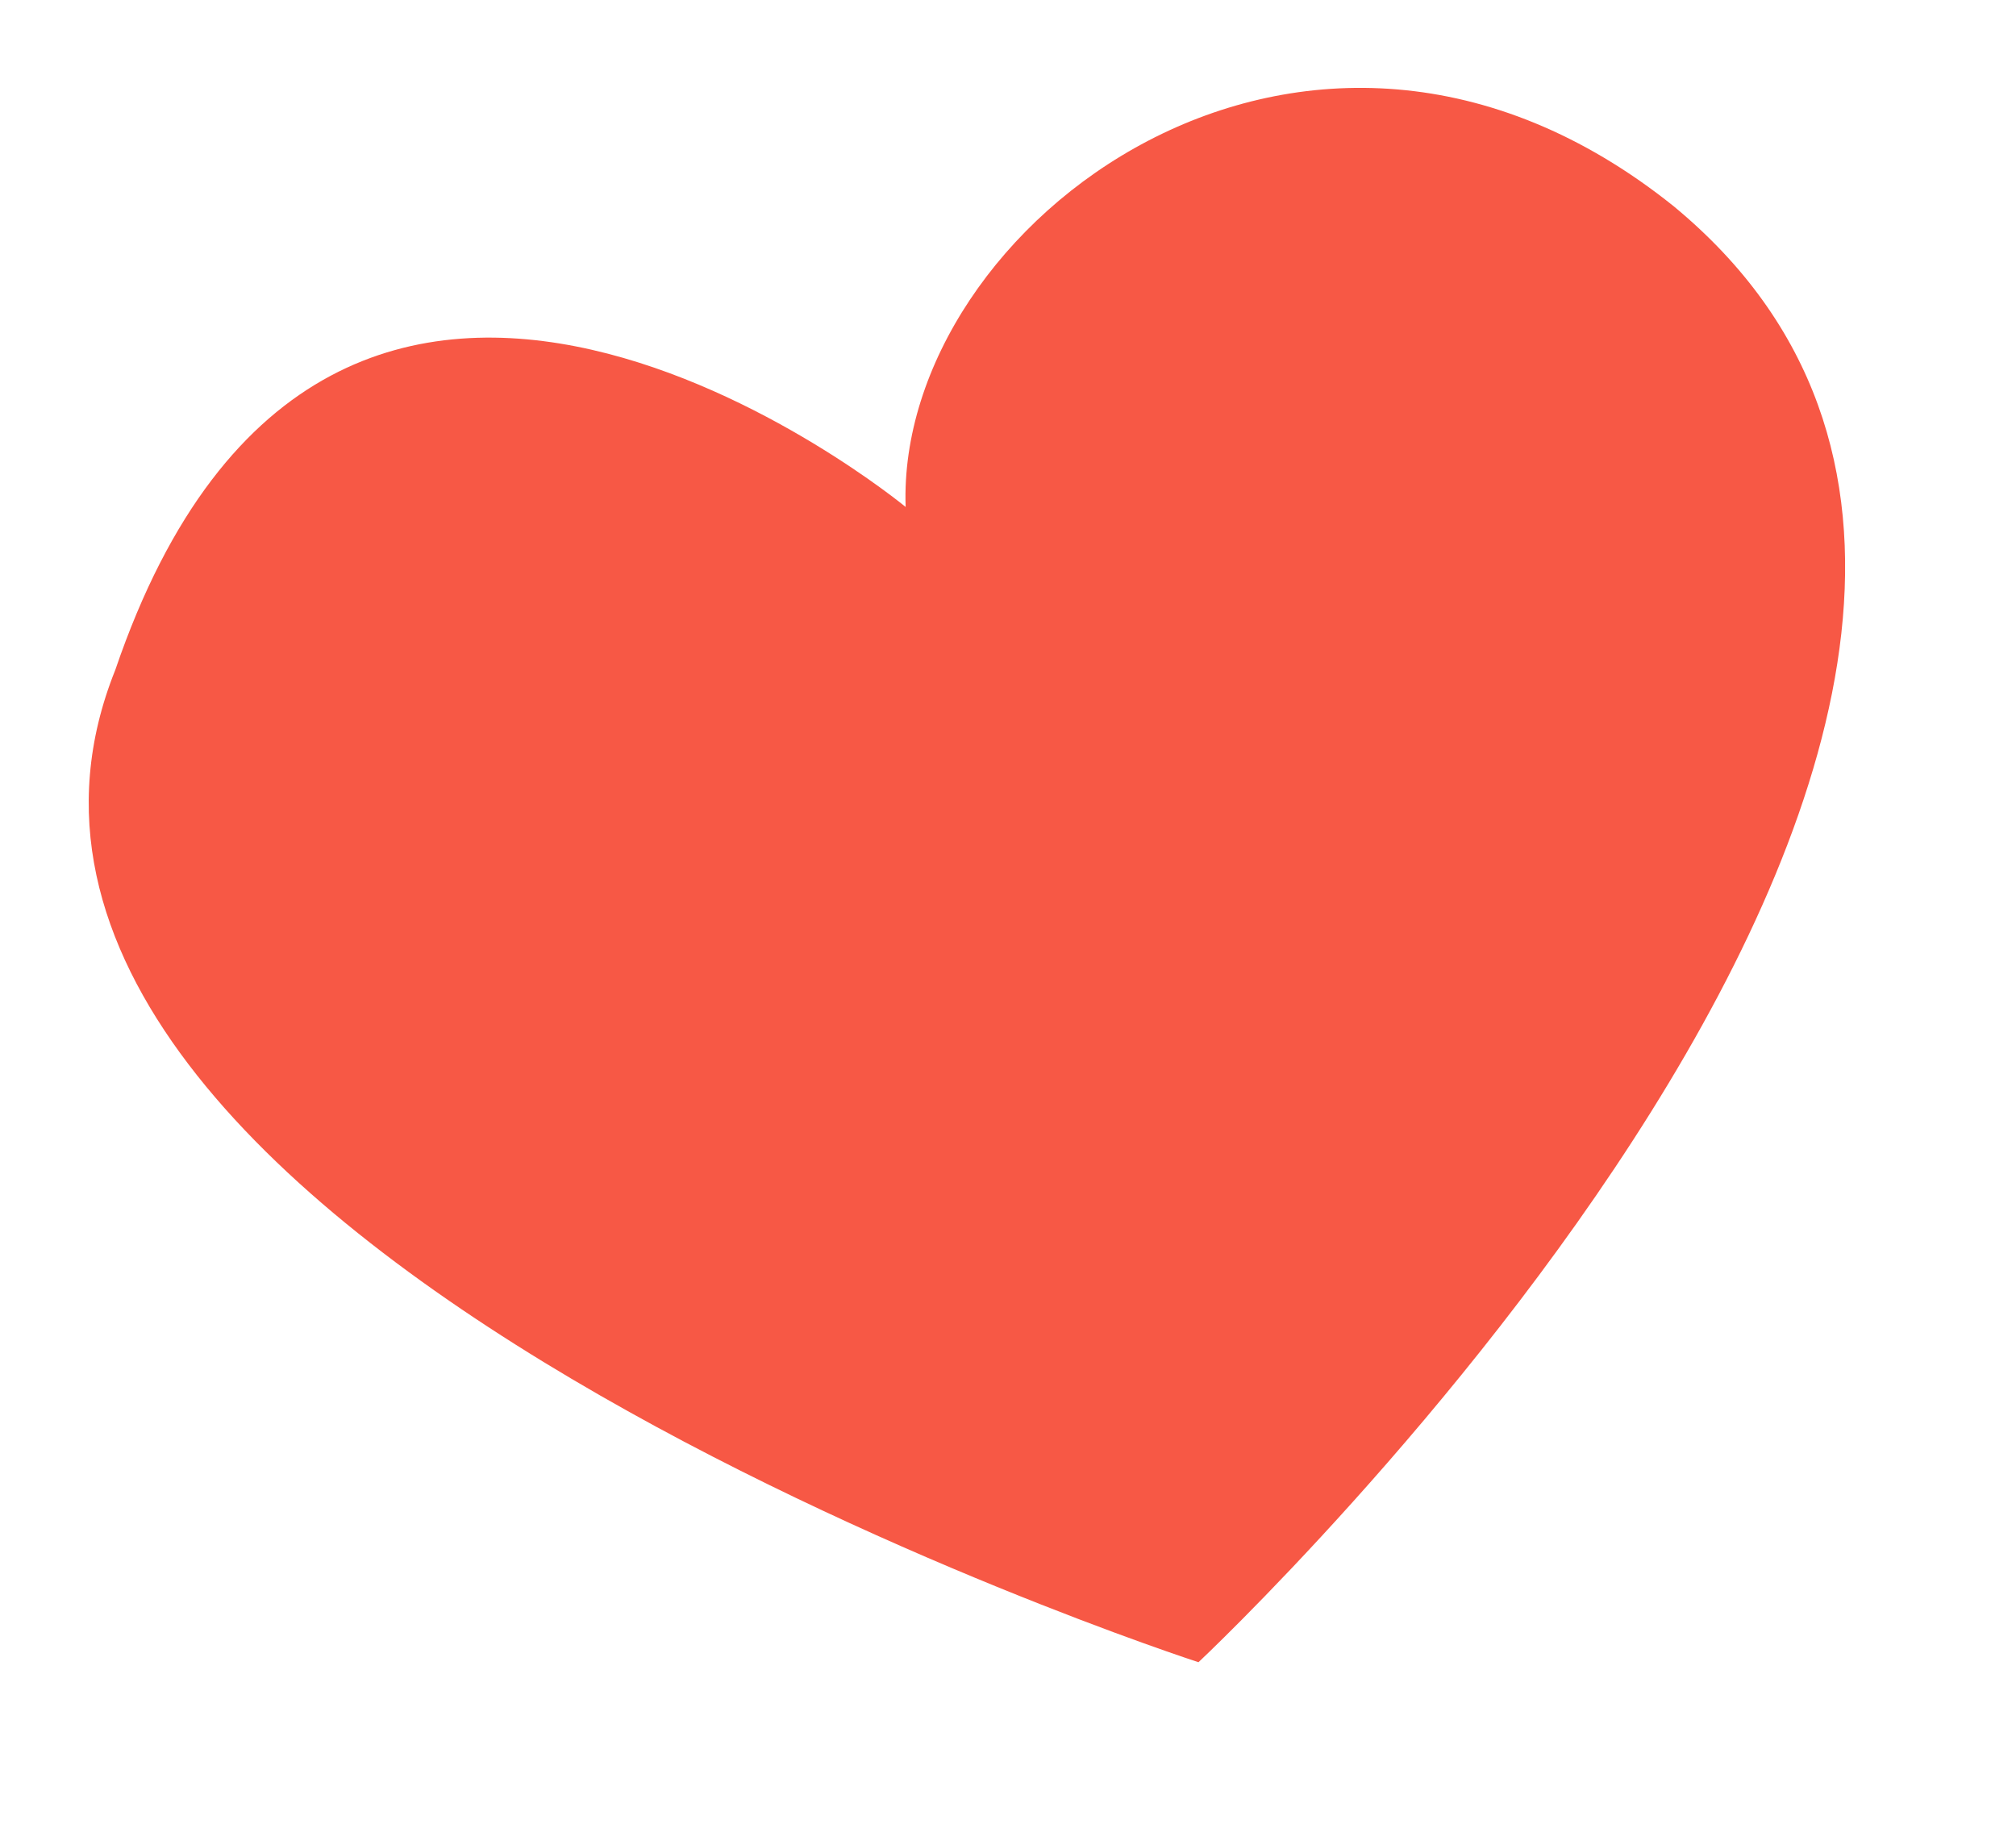 <svg width="84" height="76" viewBox="0 0 84 76" fill="none" xmlns="http://www.w3.org/2000/svg">
<path fill-rule="evenodd" clip-rule="evenodd" d="M37.735 21.124C37.735 21.124 13.844 1.398 4.806 27.909C-4.694 51.547 49.937 69.262 49.937 69.262C49.937 69.262 93.628 28.32 69.737 8.594C54.444 -3.676 37.323 9.401 37.735 21.124Z" fill="#F75845"/>
</svg>
